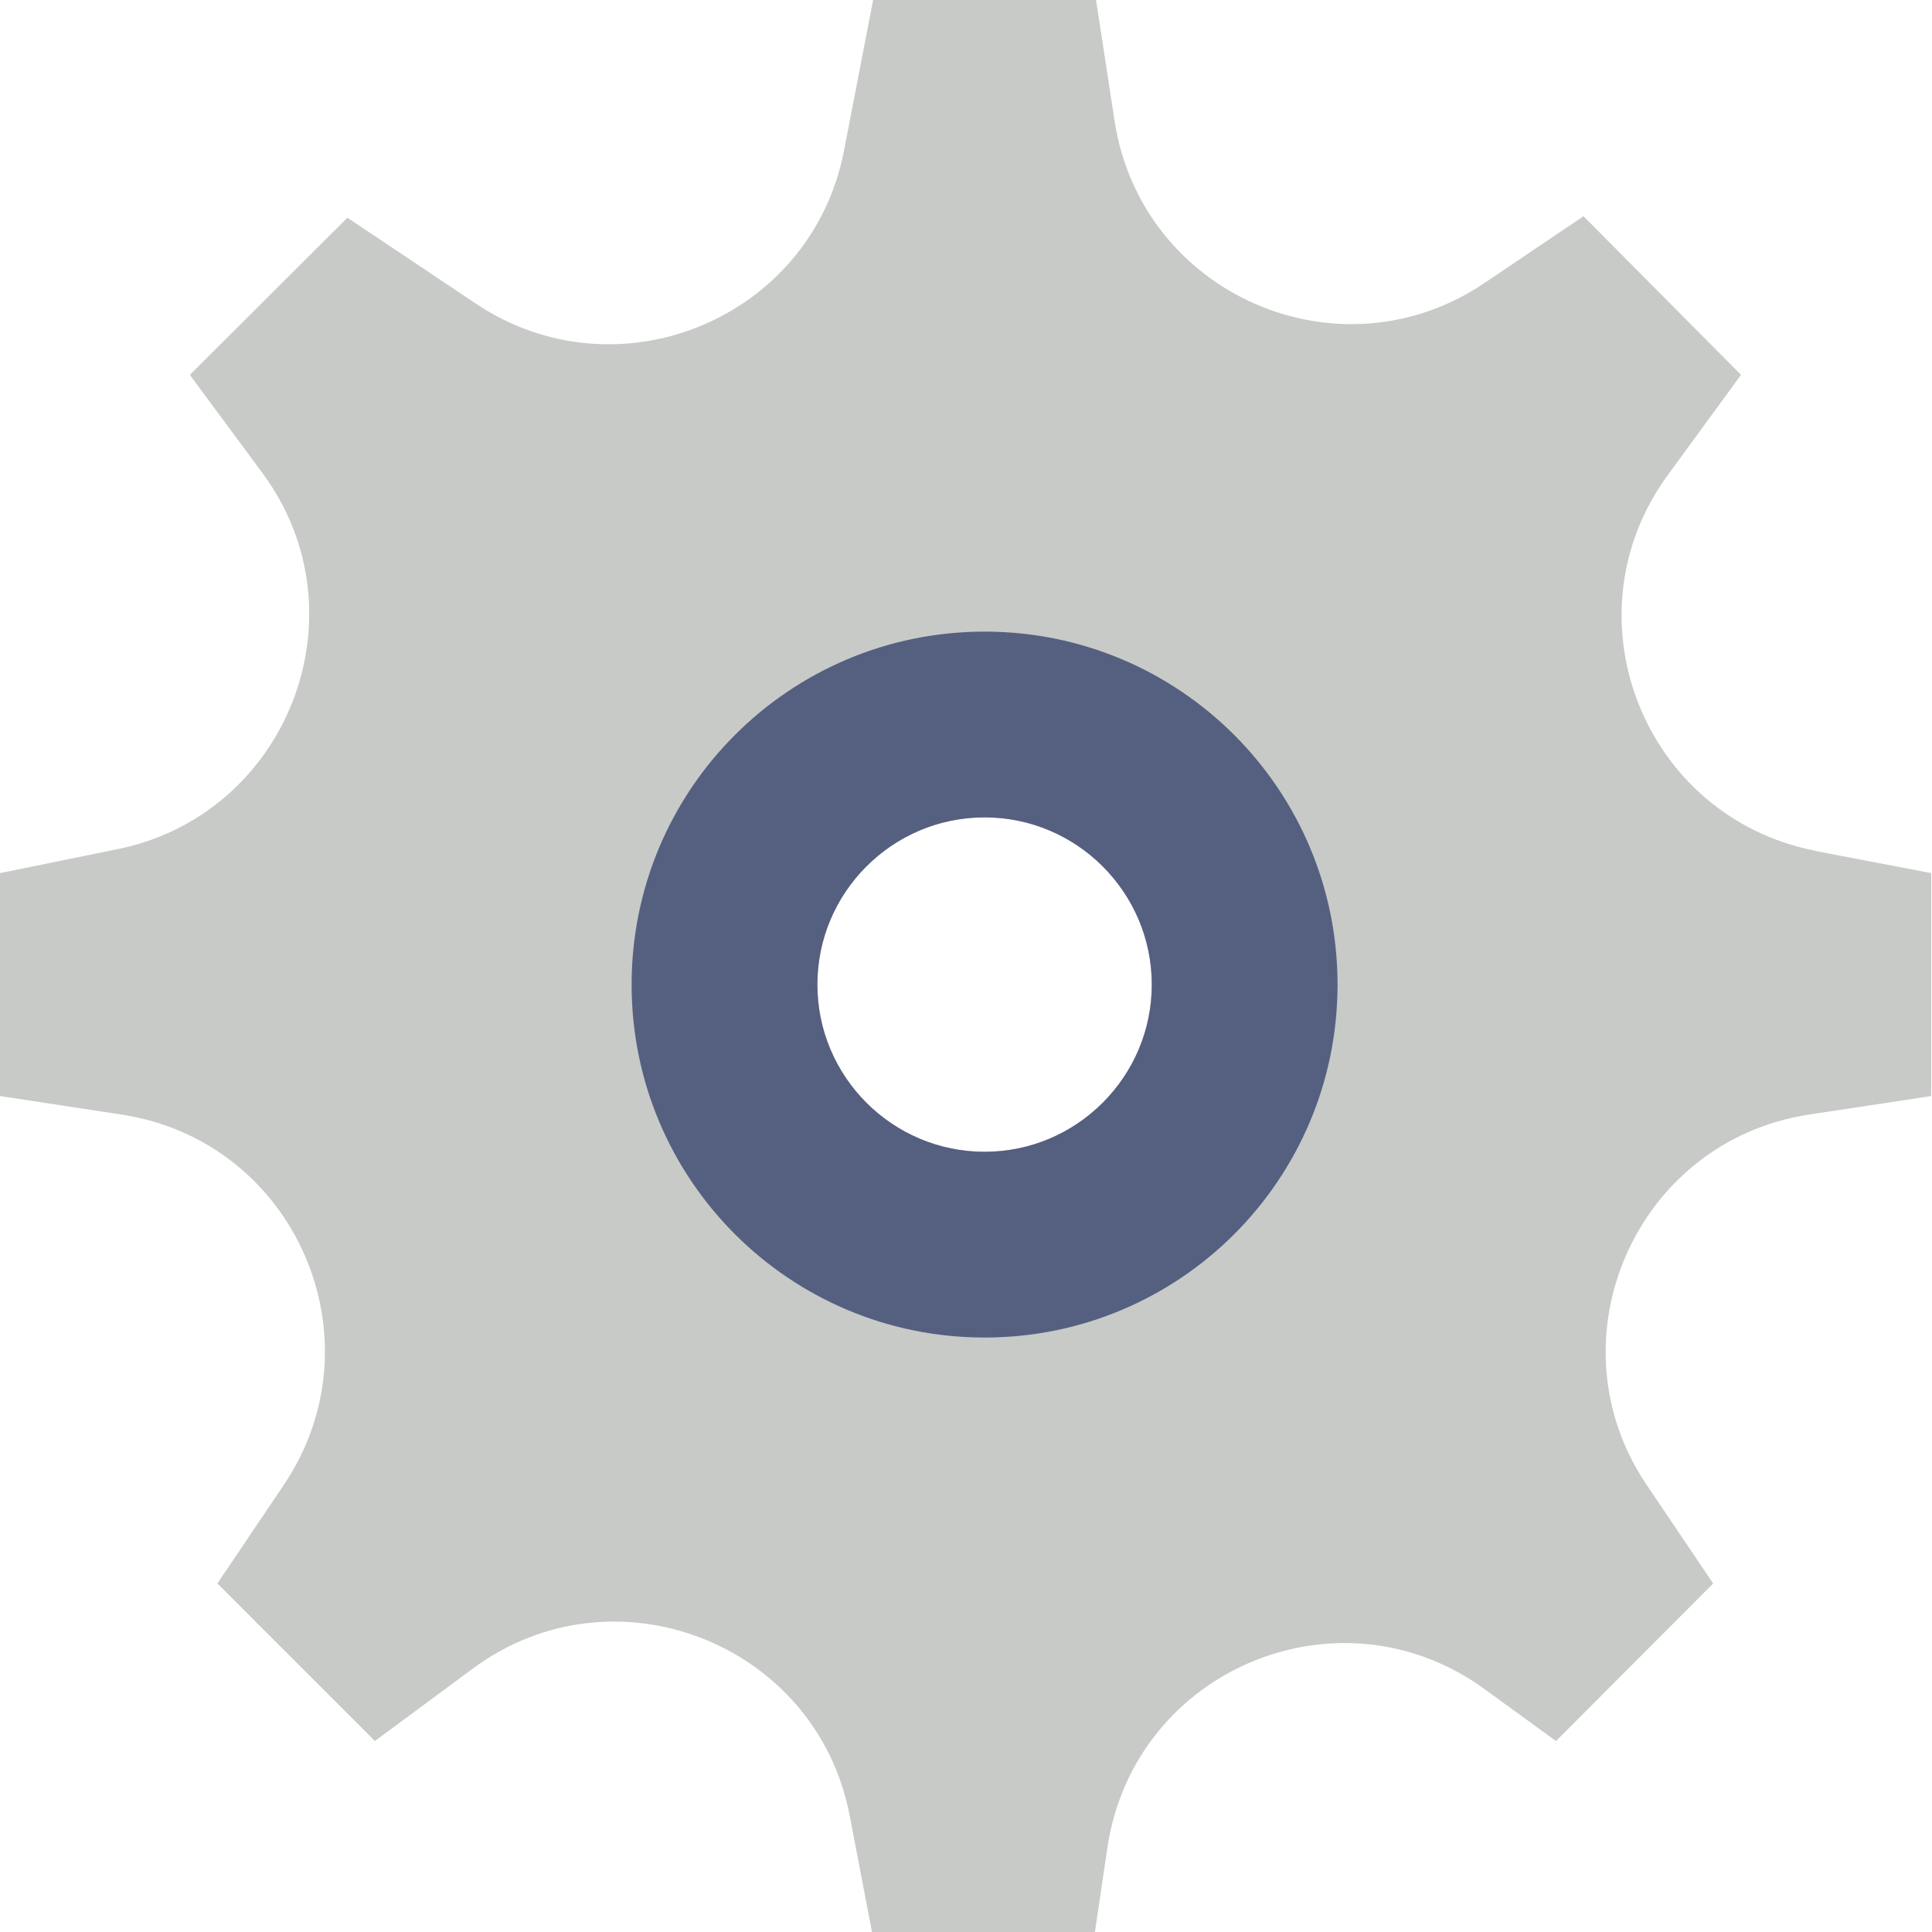 <svg xmlns="http://www.w3.org/2000/svg" width="20" height="20" viewBox="0 0 52 52"><path fill="#C7CAC7" d="M48.87 22.9c-4.64-.9-6.77-6.32-3.97-10.13l1.96-2.68-4.24-4.27-2.64 1.78c-3.92 2.67-9.26.33-9.98-4.34L29.5 0h-6l-.78 4.04c-.87 4.54-6.1 6.7-9.93 4.12l-3.44-2.3-4.24 4.23 1.96 2.65c2.8 3.8.66 9.24-3.98 10.13L0 23.5v6l3.28.5c4.68.72 7 6.06 4.35 9.98l-1.78 2.64 4.24 4.24 2.65-1.96c3.8-2.8 9.24-.67 10.13 3.97l.6 3.13h6l.34-2.3c.74-4.8 6.28-7.08 10.17-4.22l1.9 1.38 4.23-4.24-1.78-2.64c-2.65-3.9-.32-9.26 4.35-9.98l3.3-.5v-6l-3.14-.6zM26.5 31c-2.48 0-4.5-2.02-4.5-4.5s2.02-4.5 4.5-4.5 4.5 2.02 4.5 4.5-2.02 4.5-4.5 4.5z"/><path fill="#556080" d="M26.5 17c-5.25 0-9.5 4.25-9.5 9.5s4.25 9.5 9.5 9.5 9.5-4.25 9.5-9.5-4.25-9.5-9.5-9.5zm0 14c-2.48 0-4.5-2.02-4.5-4.5s2.02-4.5 4.5-4.5 4.5 2.02 4.5 4.5-2.02 4.5-4.5 4.5z"/></svg>